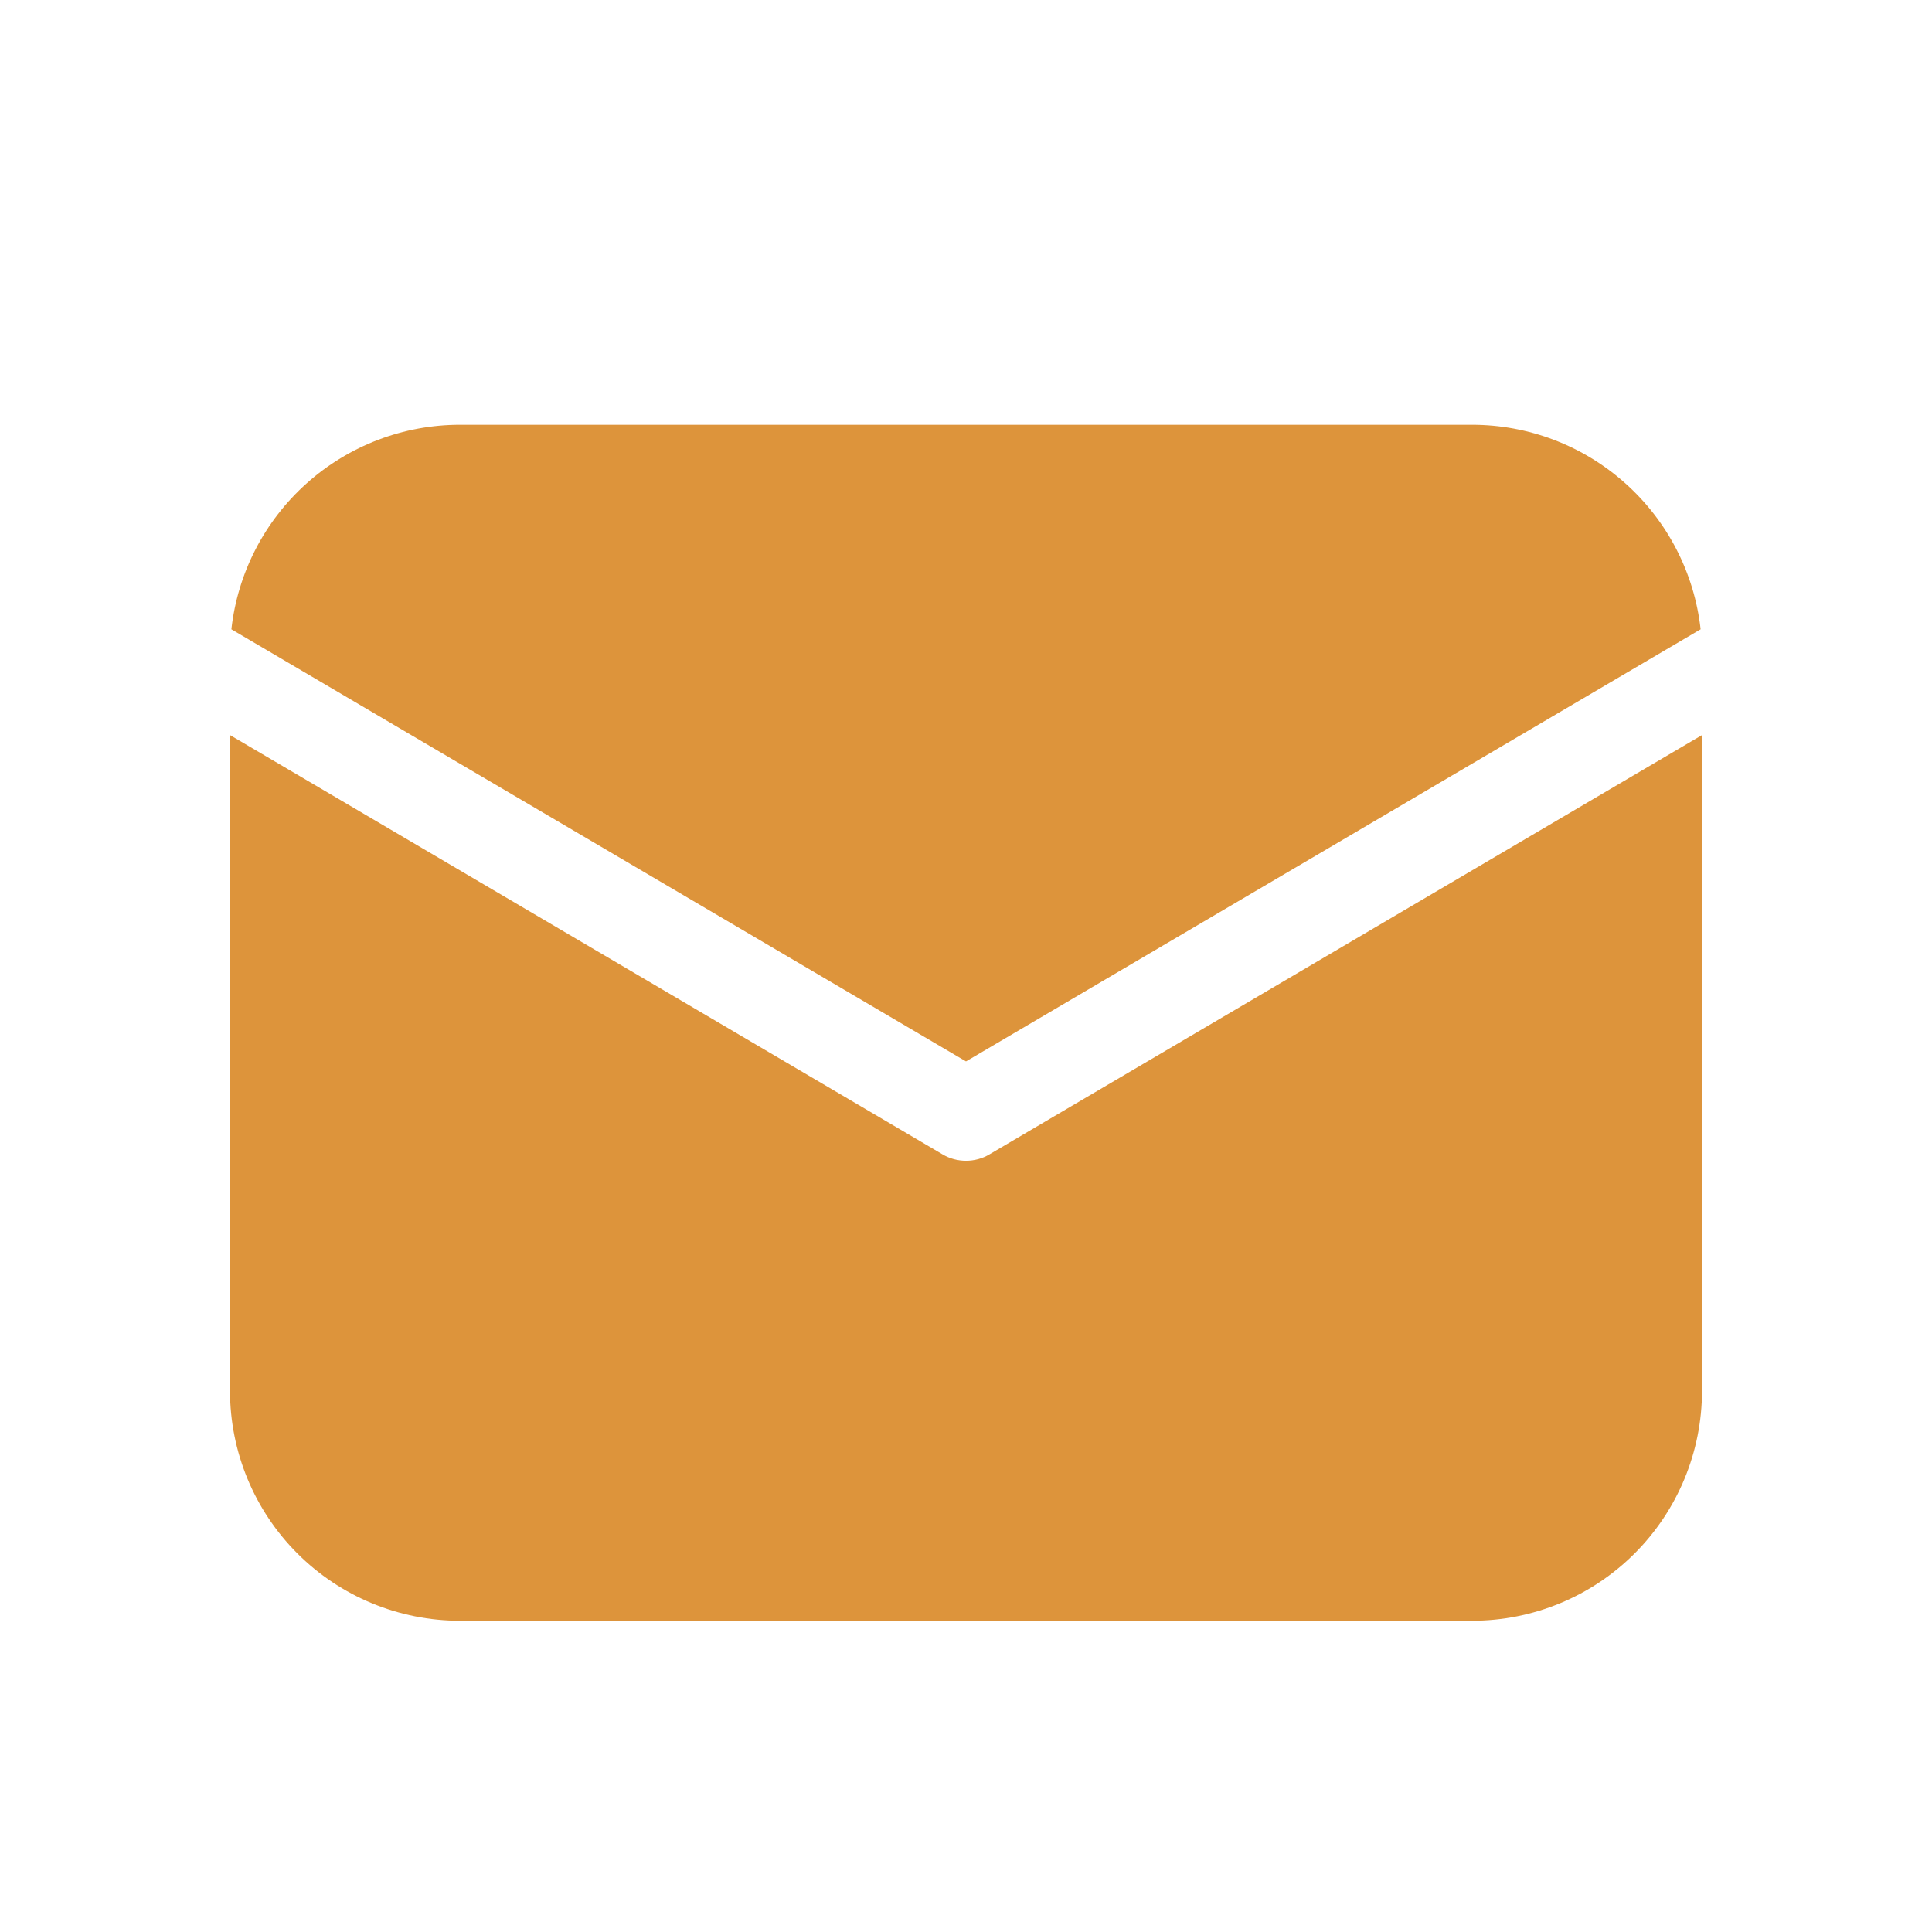 <svg width="21" height="21" viewBox="0 0 21 21" fill="none" xmlns="http://www.w3.org/2000/svg">
<path d="M18.5 7.99V15.117C18.5 15.78 18.237 16.416 17.768 16.885C17.299 17.354 16.663 17.617 16 17.617H5C4.337 17.617 3.701 17.354 3.232 16.885C2.763 16.416 2.5 15.78 2.5 15.117V7.99L10.246 12.548C10.323 12.594 10.411 12.617 10.5 12.617C10.589 12.617 10.677 12.594 10.754 12.548L18.5 7.99ZM16 4.617C16.615 4.617 17.209 4.844 17.667 5.254C18.126 5.664 18.417 6.229 18.485 6.84L10.5 11.537L2.515 6.84C2.583 6.229 2.874 5.664 3.333 5.254C3.791 4.844 4.385 4.617 5 4.617H16Z" fill="#DD943B"/>
</svg>

